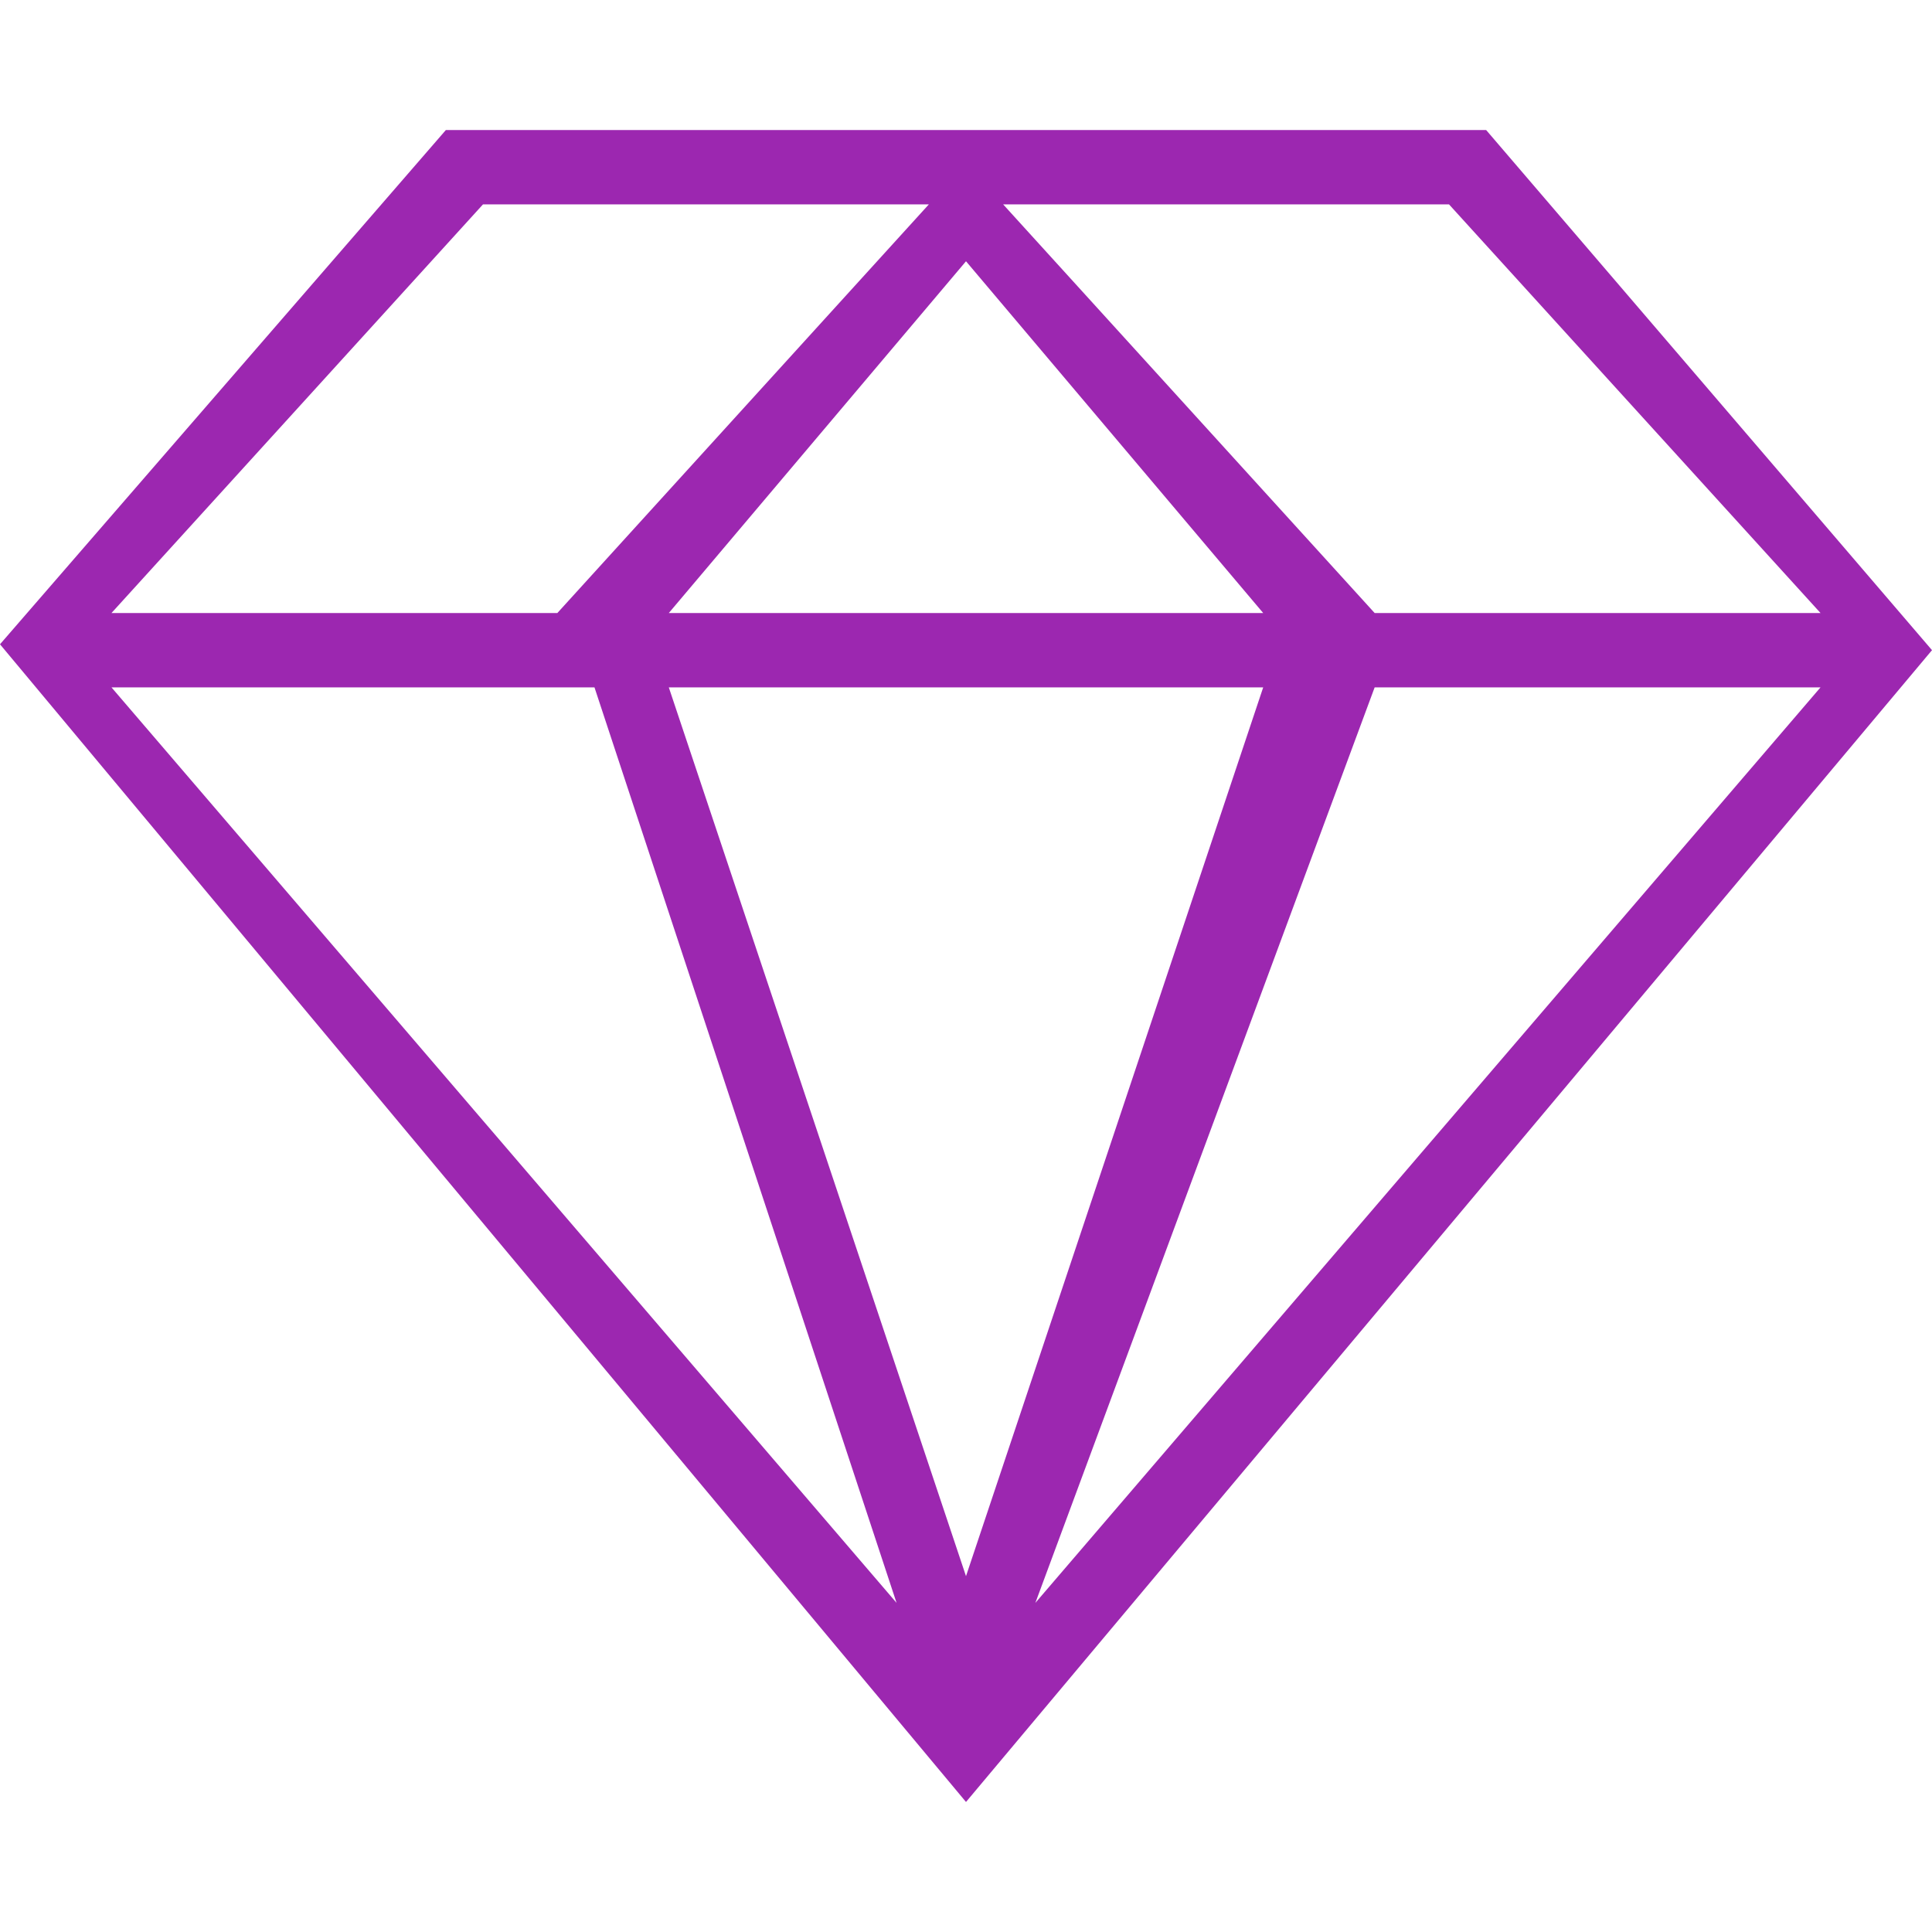 <svg xmlns="http://www.w3.org/2000/svg" xmlns:xlink="http://www.w3.org/1999/xlink" width="100px" height="100px" viewBox="0 0 100 100" version="1.1">
<g id="surface1">
<path style=" stroke:none;fill-rule:nonzero;fill:#9c27b0;fill-opacity:1;" d="M 76.922 6.73 L 23.078 6.73 L 0 33.348 L 50 93.27 L 100 33.652 Z M 75 10.578 L 94.23 31.73 L 71.152 31.73 L 51.922 10.578 Z M 65.383 31.73 L 34.617 31.73 L 50 13.523 Z M 25 10.578 L 48.078 10.578 L 28.848 31.73 L 5.77 31.73 Z M 5.77 35.578 L 30.77 35.578 L 46.406 82.965 Z M 50 81.582 L 34.617 35.578 L 65.383 35.578 Z M 53.59 82.965 L 71.152 35.578 L 94.23 35.578 Z M 53.59 82.965 "/>
</g>
</svg>
